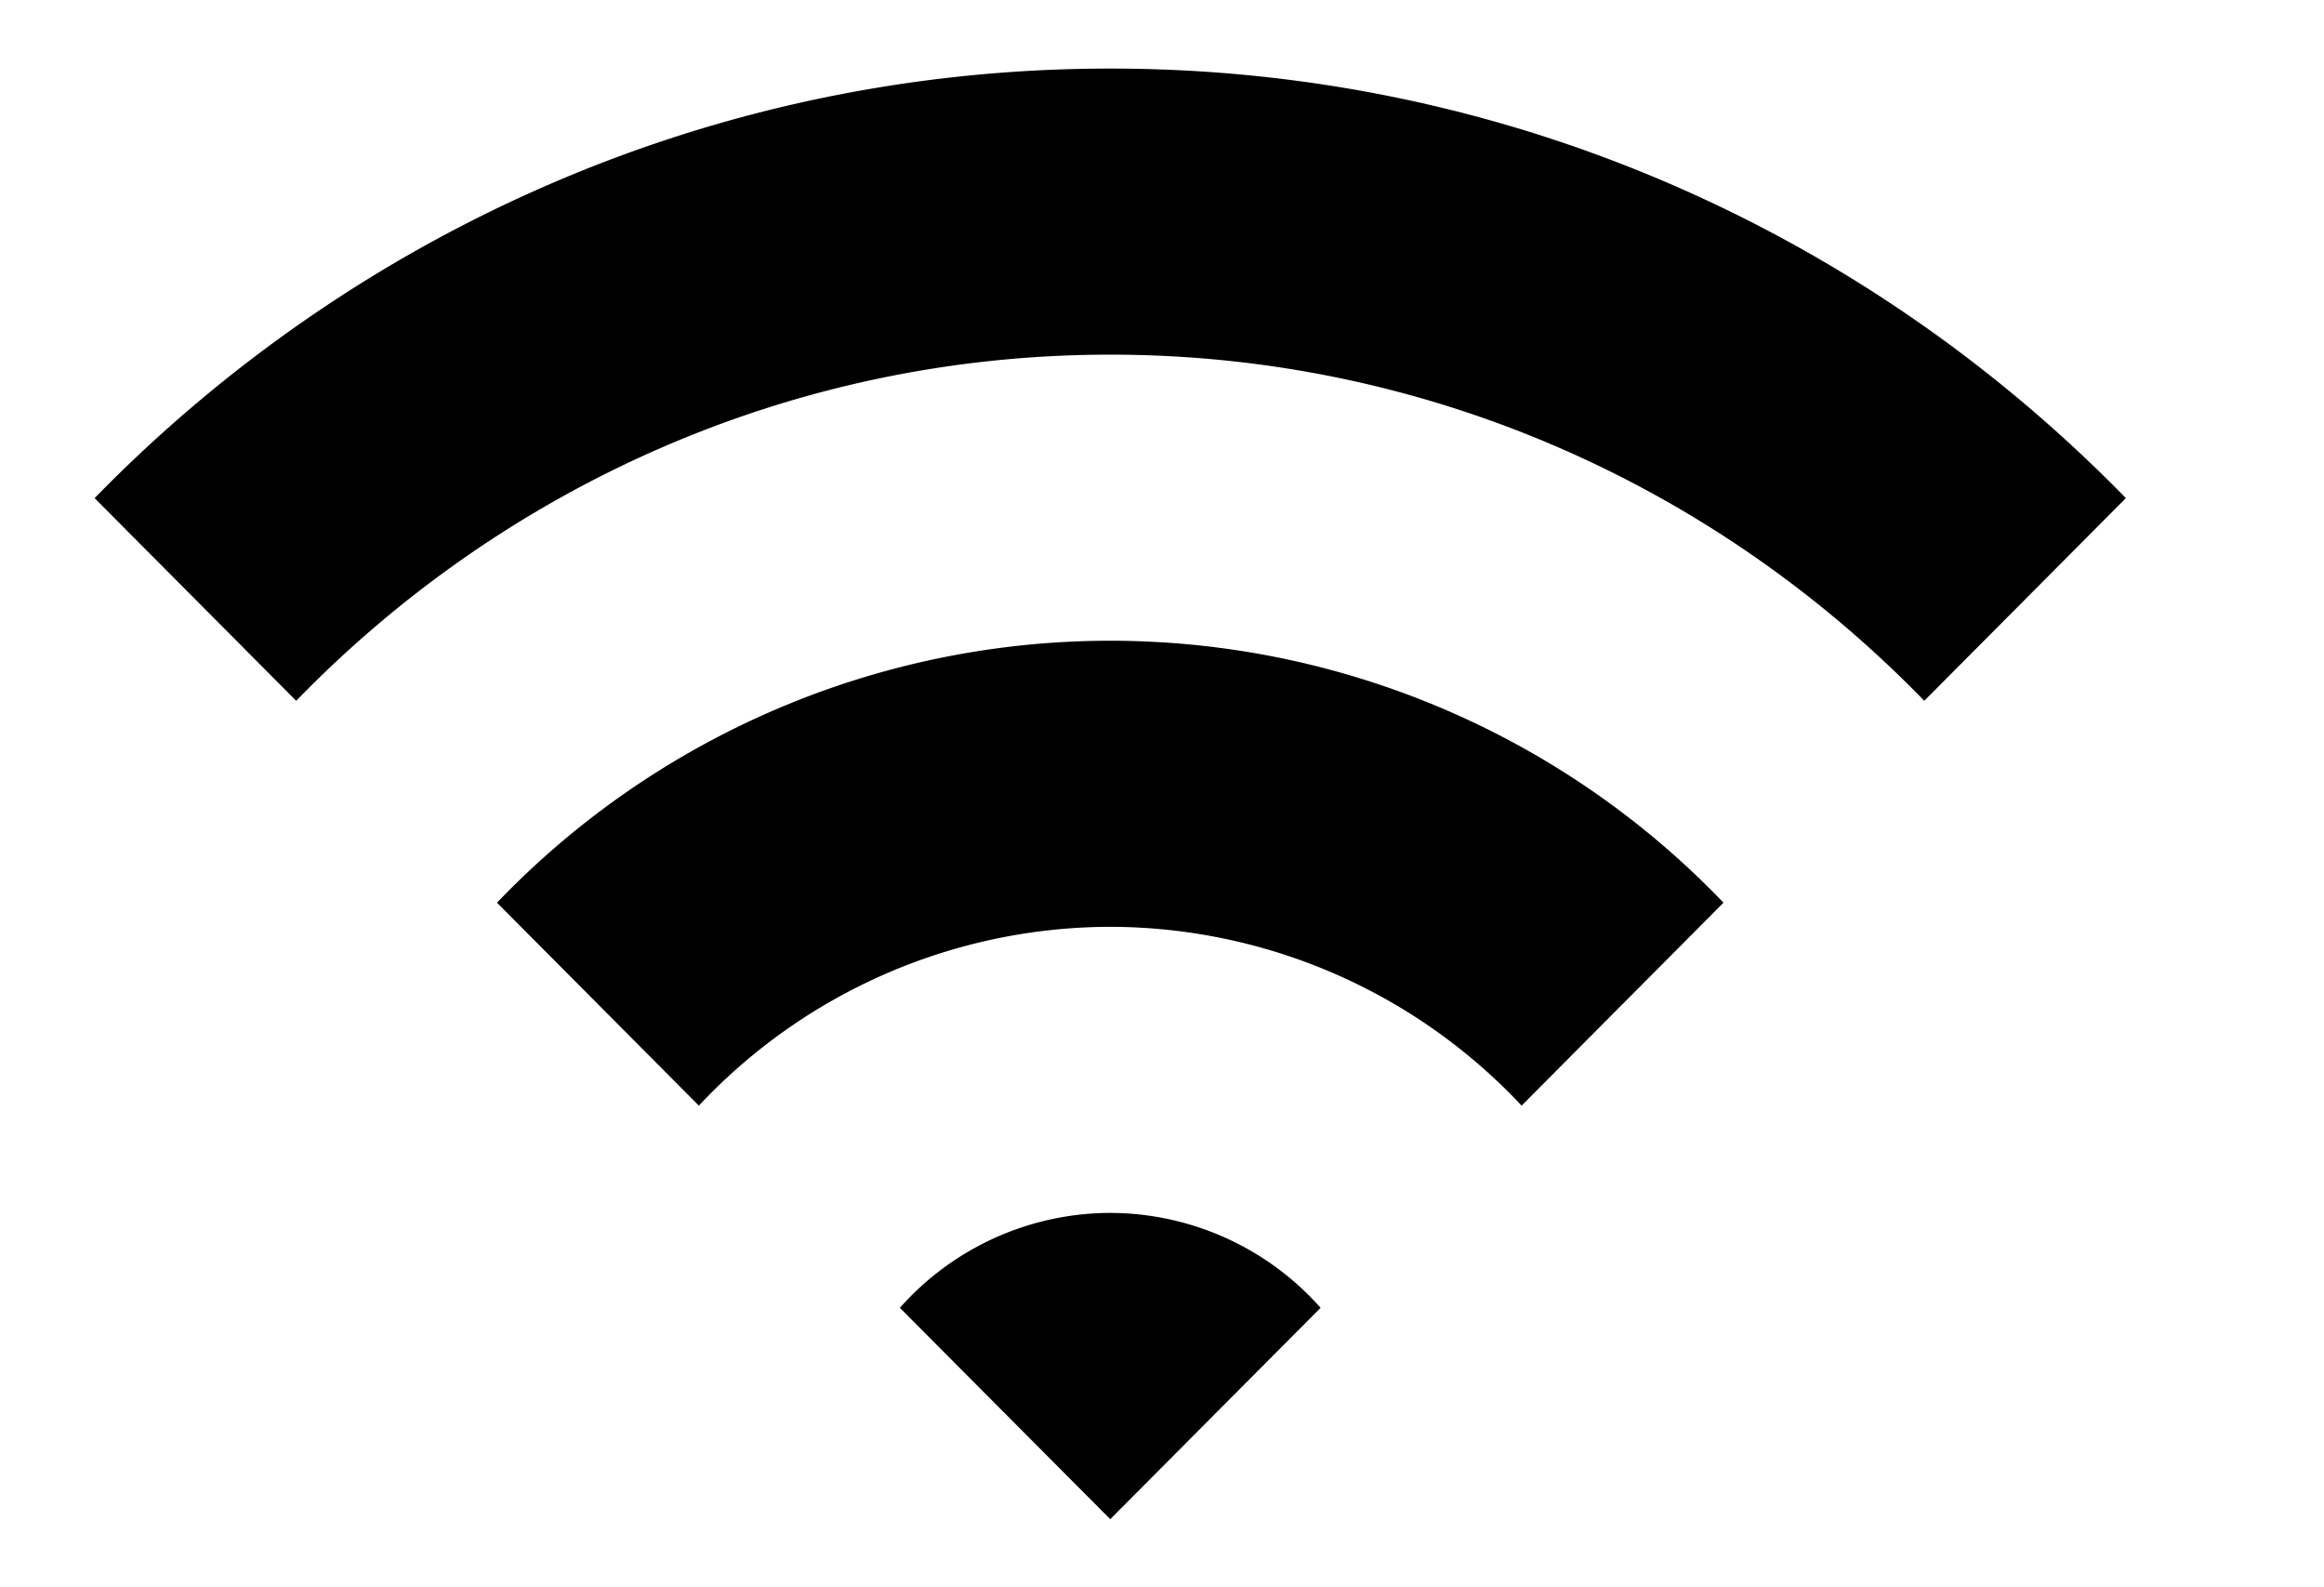 <?xml version="1.0" standalone="no"?><!DOCTYPE svg PUBLIC "-//W3C//DTD SVG 1.1//EN" "http://www.w3.org/Graphics/SVG/1.1/DTD/svg11.dtd"><svg t="1598663545277" class="icon" viewBox="0 0 1500 1024" version="1.1" xmlns="http://www.w3.org/2000/svg" p-id="10121" xmlns:xlink="http://www.w3.org/1999/xlink" width="292.969" height="200"><defs><style type="text/css"></style></defs><path d="M1242.004 452.272c-133.535-137.585-319.599-223.389-525.415-223.389-205.817 0-391.881 85.804-525.415 223.389L61.066 321.479C227.751 150.557 459.738 44.252 716.589 44.252s488.838 106.304 655.523 277.226l-130.108 130.793zM716.589 413.514a548.035 548.035 0 0 1 395.806 169.053l-130.295 130.98A364.526 364.526 0 0 0 716.589 598.144a364.526 364.526 0 0 0-265.512 115.402L320.783 582.566A548.035 548.035 0 0 1 716.589 413.514z m0 369.261a181.951 181.951 0 0 1 135.778 61.253L716.589 980.429l-135.778-136.401a181.951 181.951 0 0 1 135.778-61.253z" p-id="10122"></path></svg>